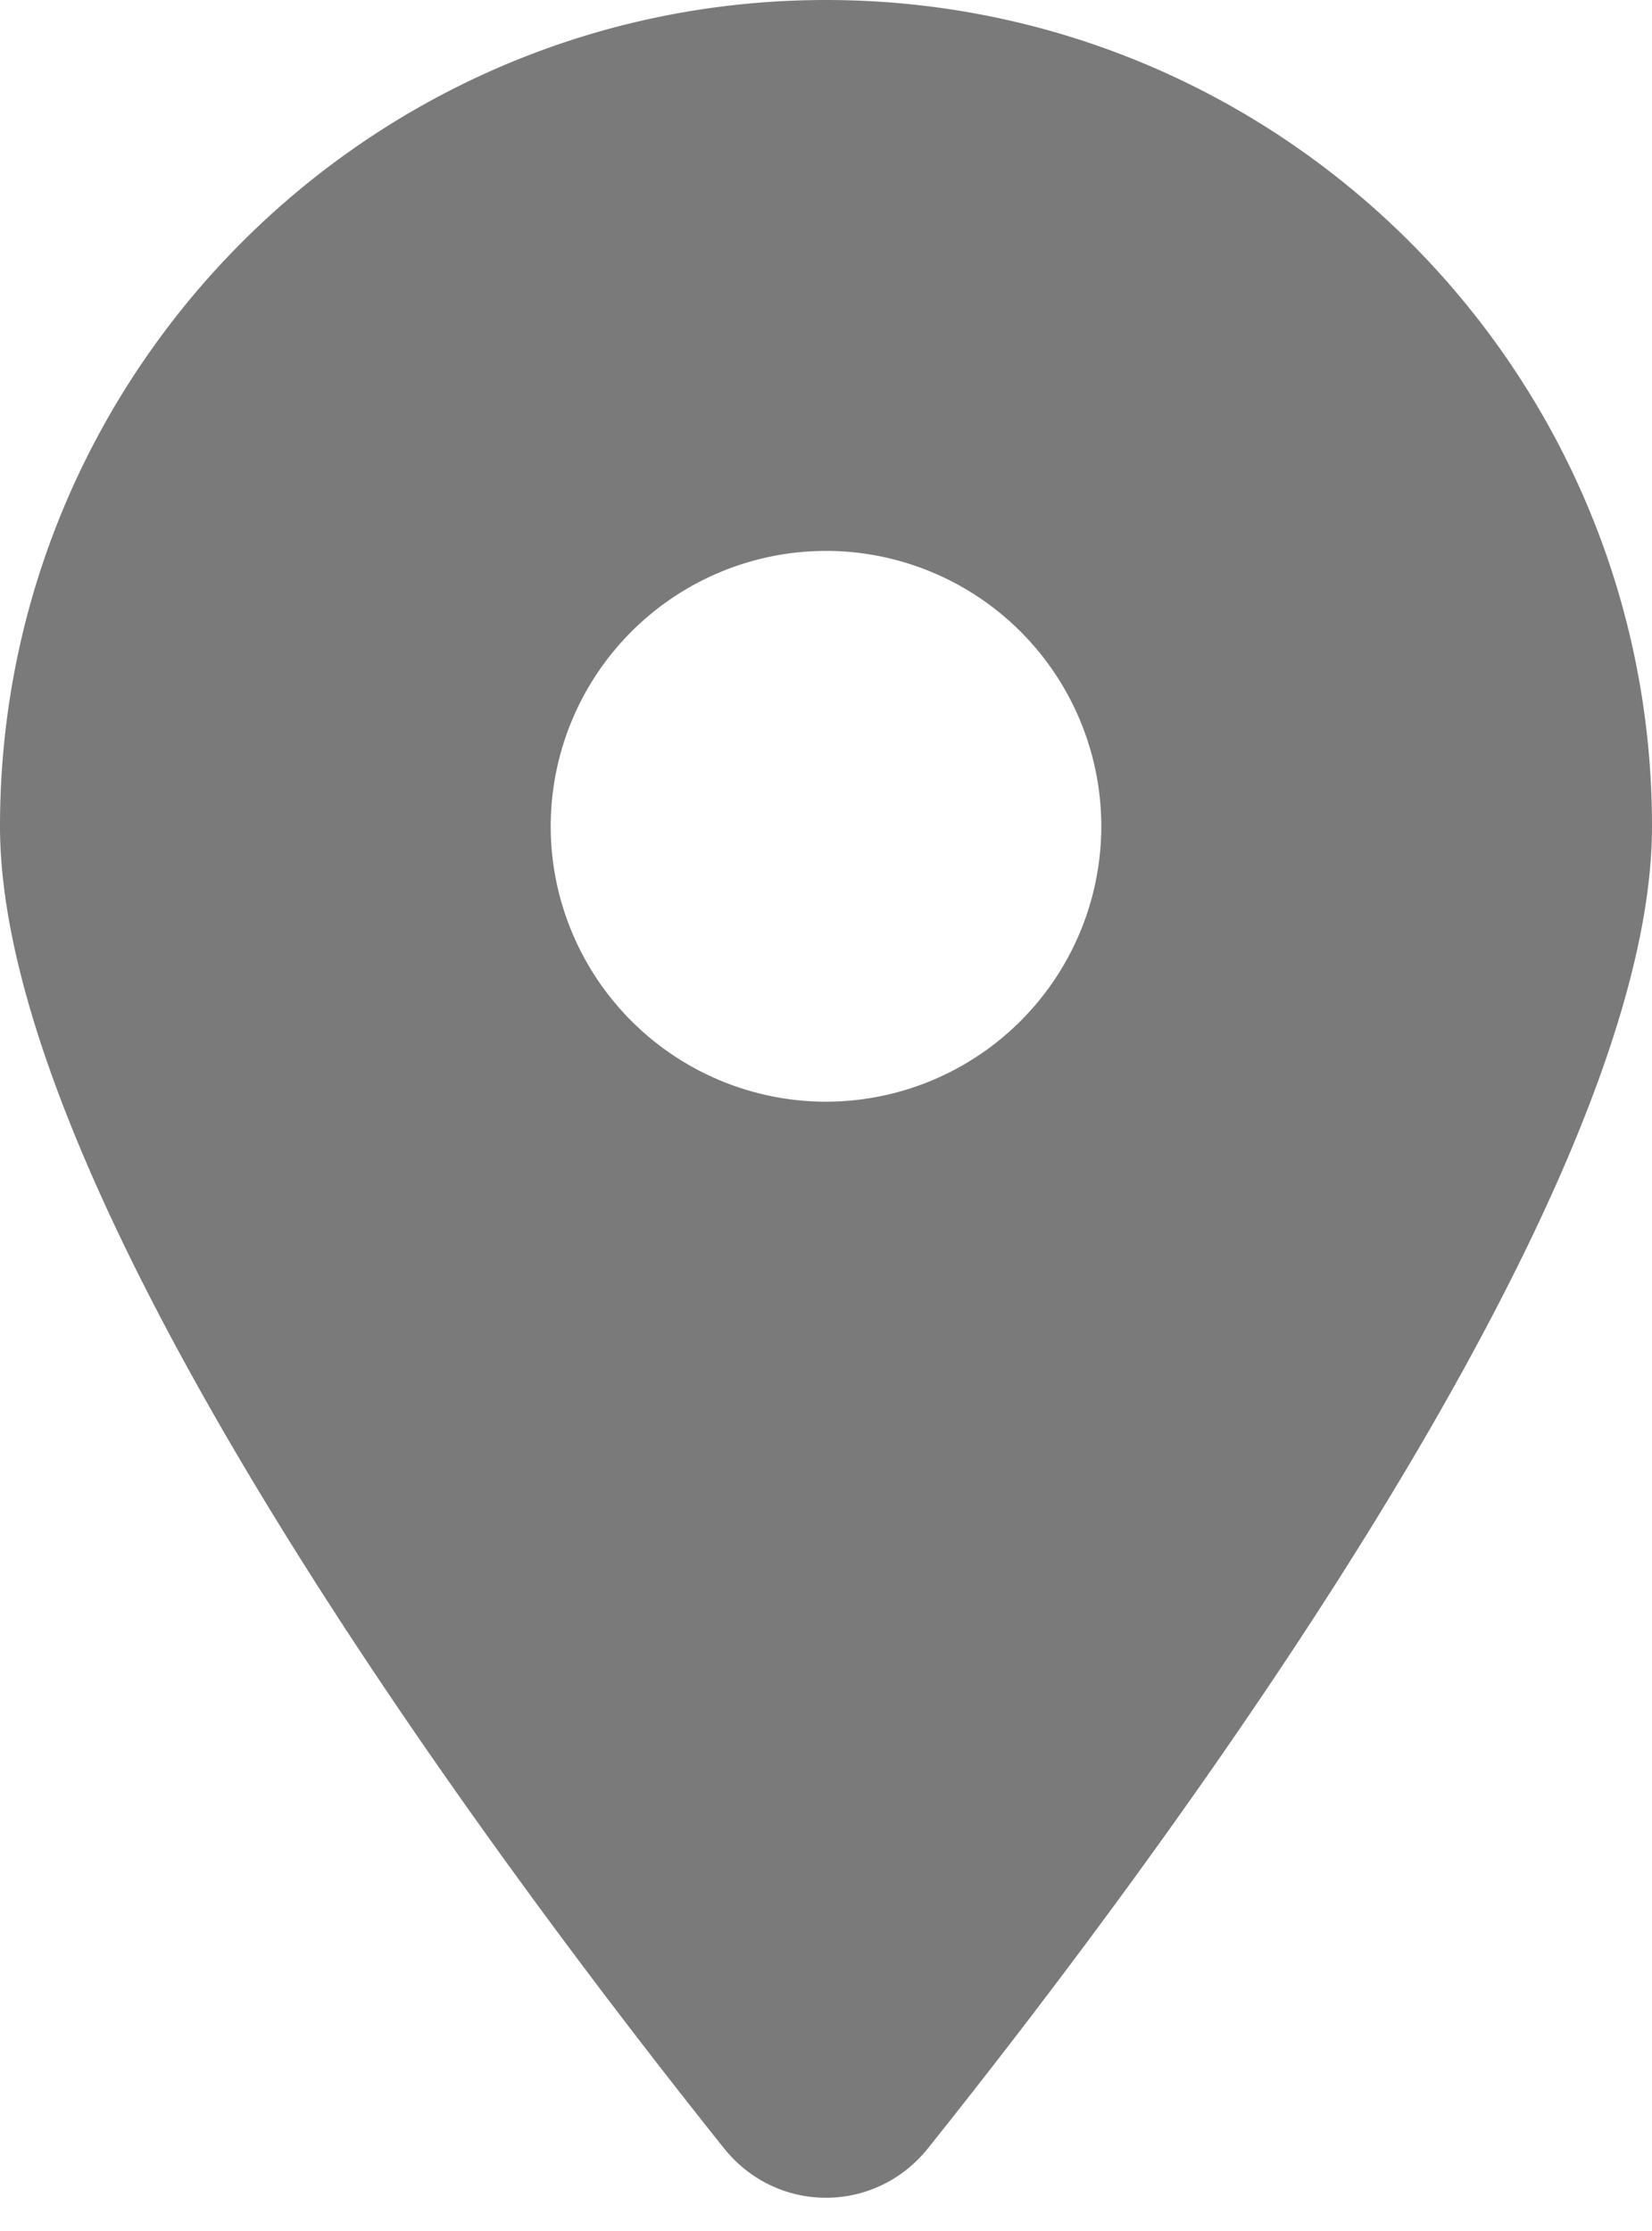 <svg xmlns="http://www.w3.org/2000/svg" width="20" height="27" fill="none"><path fill="#7A7A7A" d="M11.234 26C13.906 22.656 20 14.552 20 10c0-5.52-4.48-10-10-10S0 4.48 0 10c0 4.552 6.094 12.656 8.766 16 .64.797 1.828.797 2.468 0ZM10 13.333A3.336 3.336 0 0 1 6.667 10 3.336 3.336 0 0 1 10 6.667 3.336 3.336 0 0 1 13.333 10 3.336 3.336 0 0 1 10 13.333Z"/></svg>